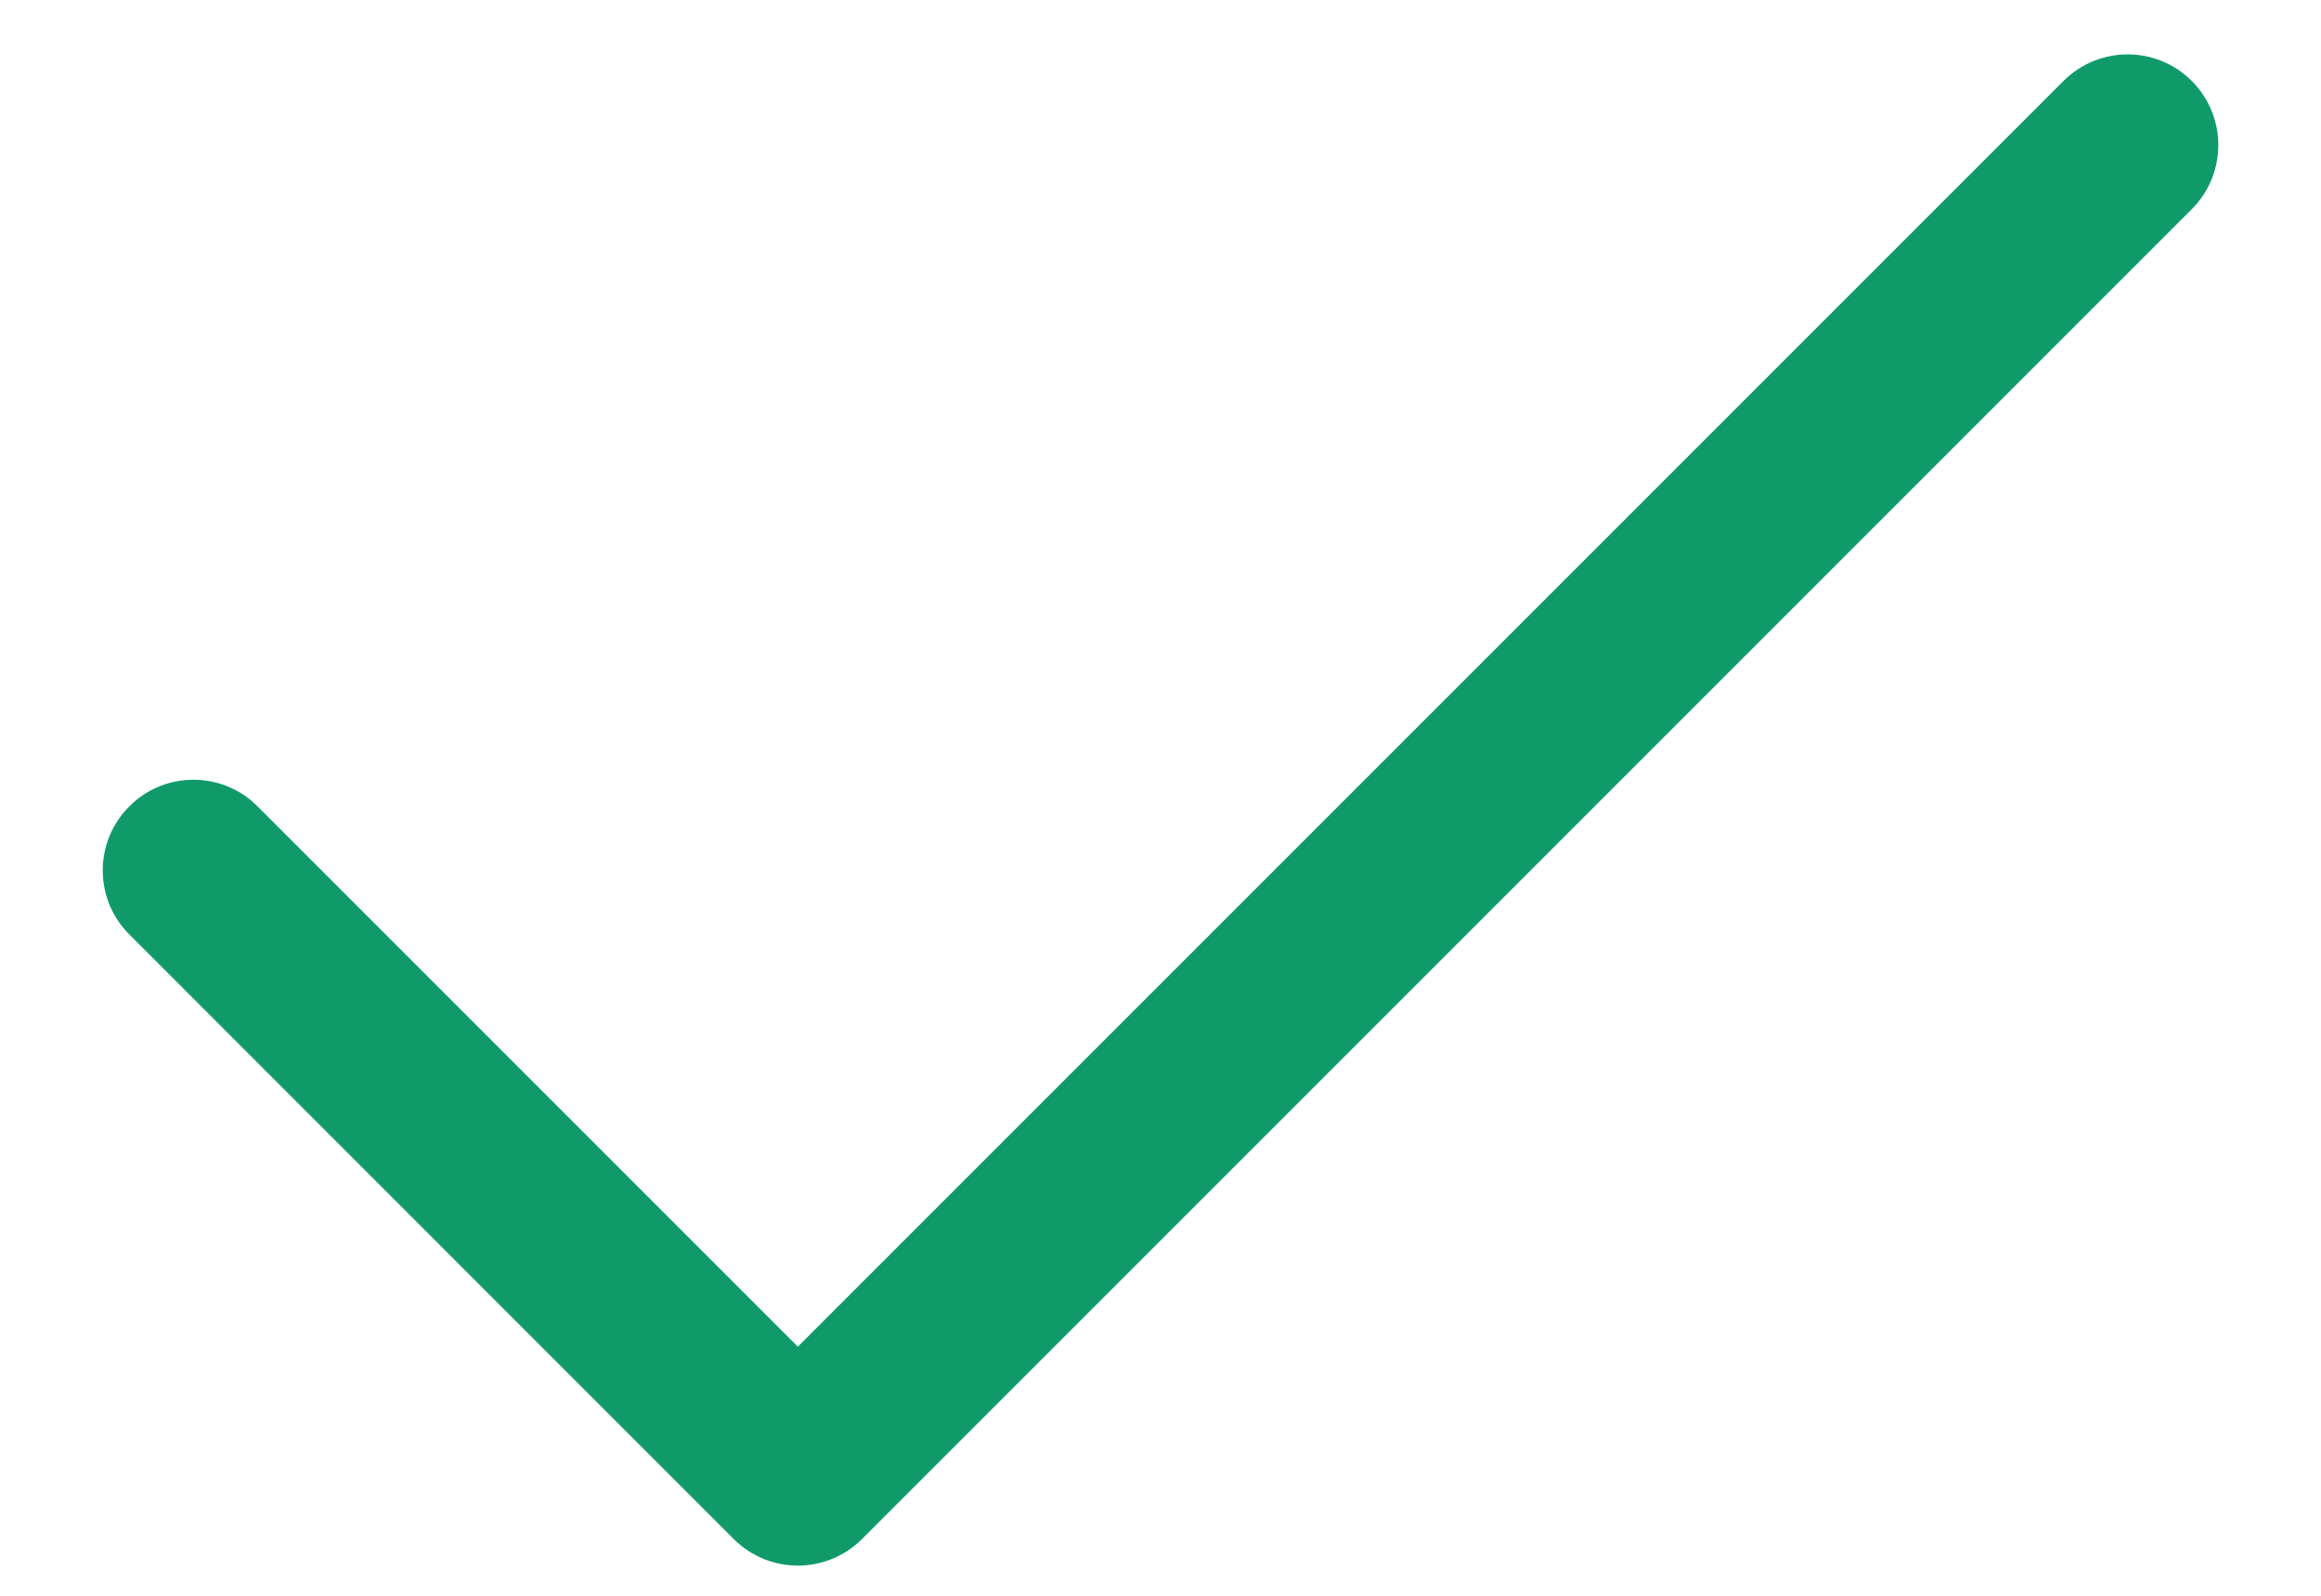 <svg width="16" height="11" viewBox="0 0 16 11" fill="none" xmlns="http://www.w3.org/2000/svg">
<path d="M14.225 0.558C14.469 0.314 14.865 0.314 15.109 0.558C15.353 0.802 15.353 1.198 15.109 1.442L5.942 10.609C5.698 10.853 5.302 10.853 5.058 10.609L0.892 6.442C0.647 6.198 0.647 5.802 0.892 5.558C1.12 5.329 1.483 5.315 1.728 5.515L1.775 5.558L5.5 9.283L14.225 0.558Z" fill="#109A6A"/>
</svg>
